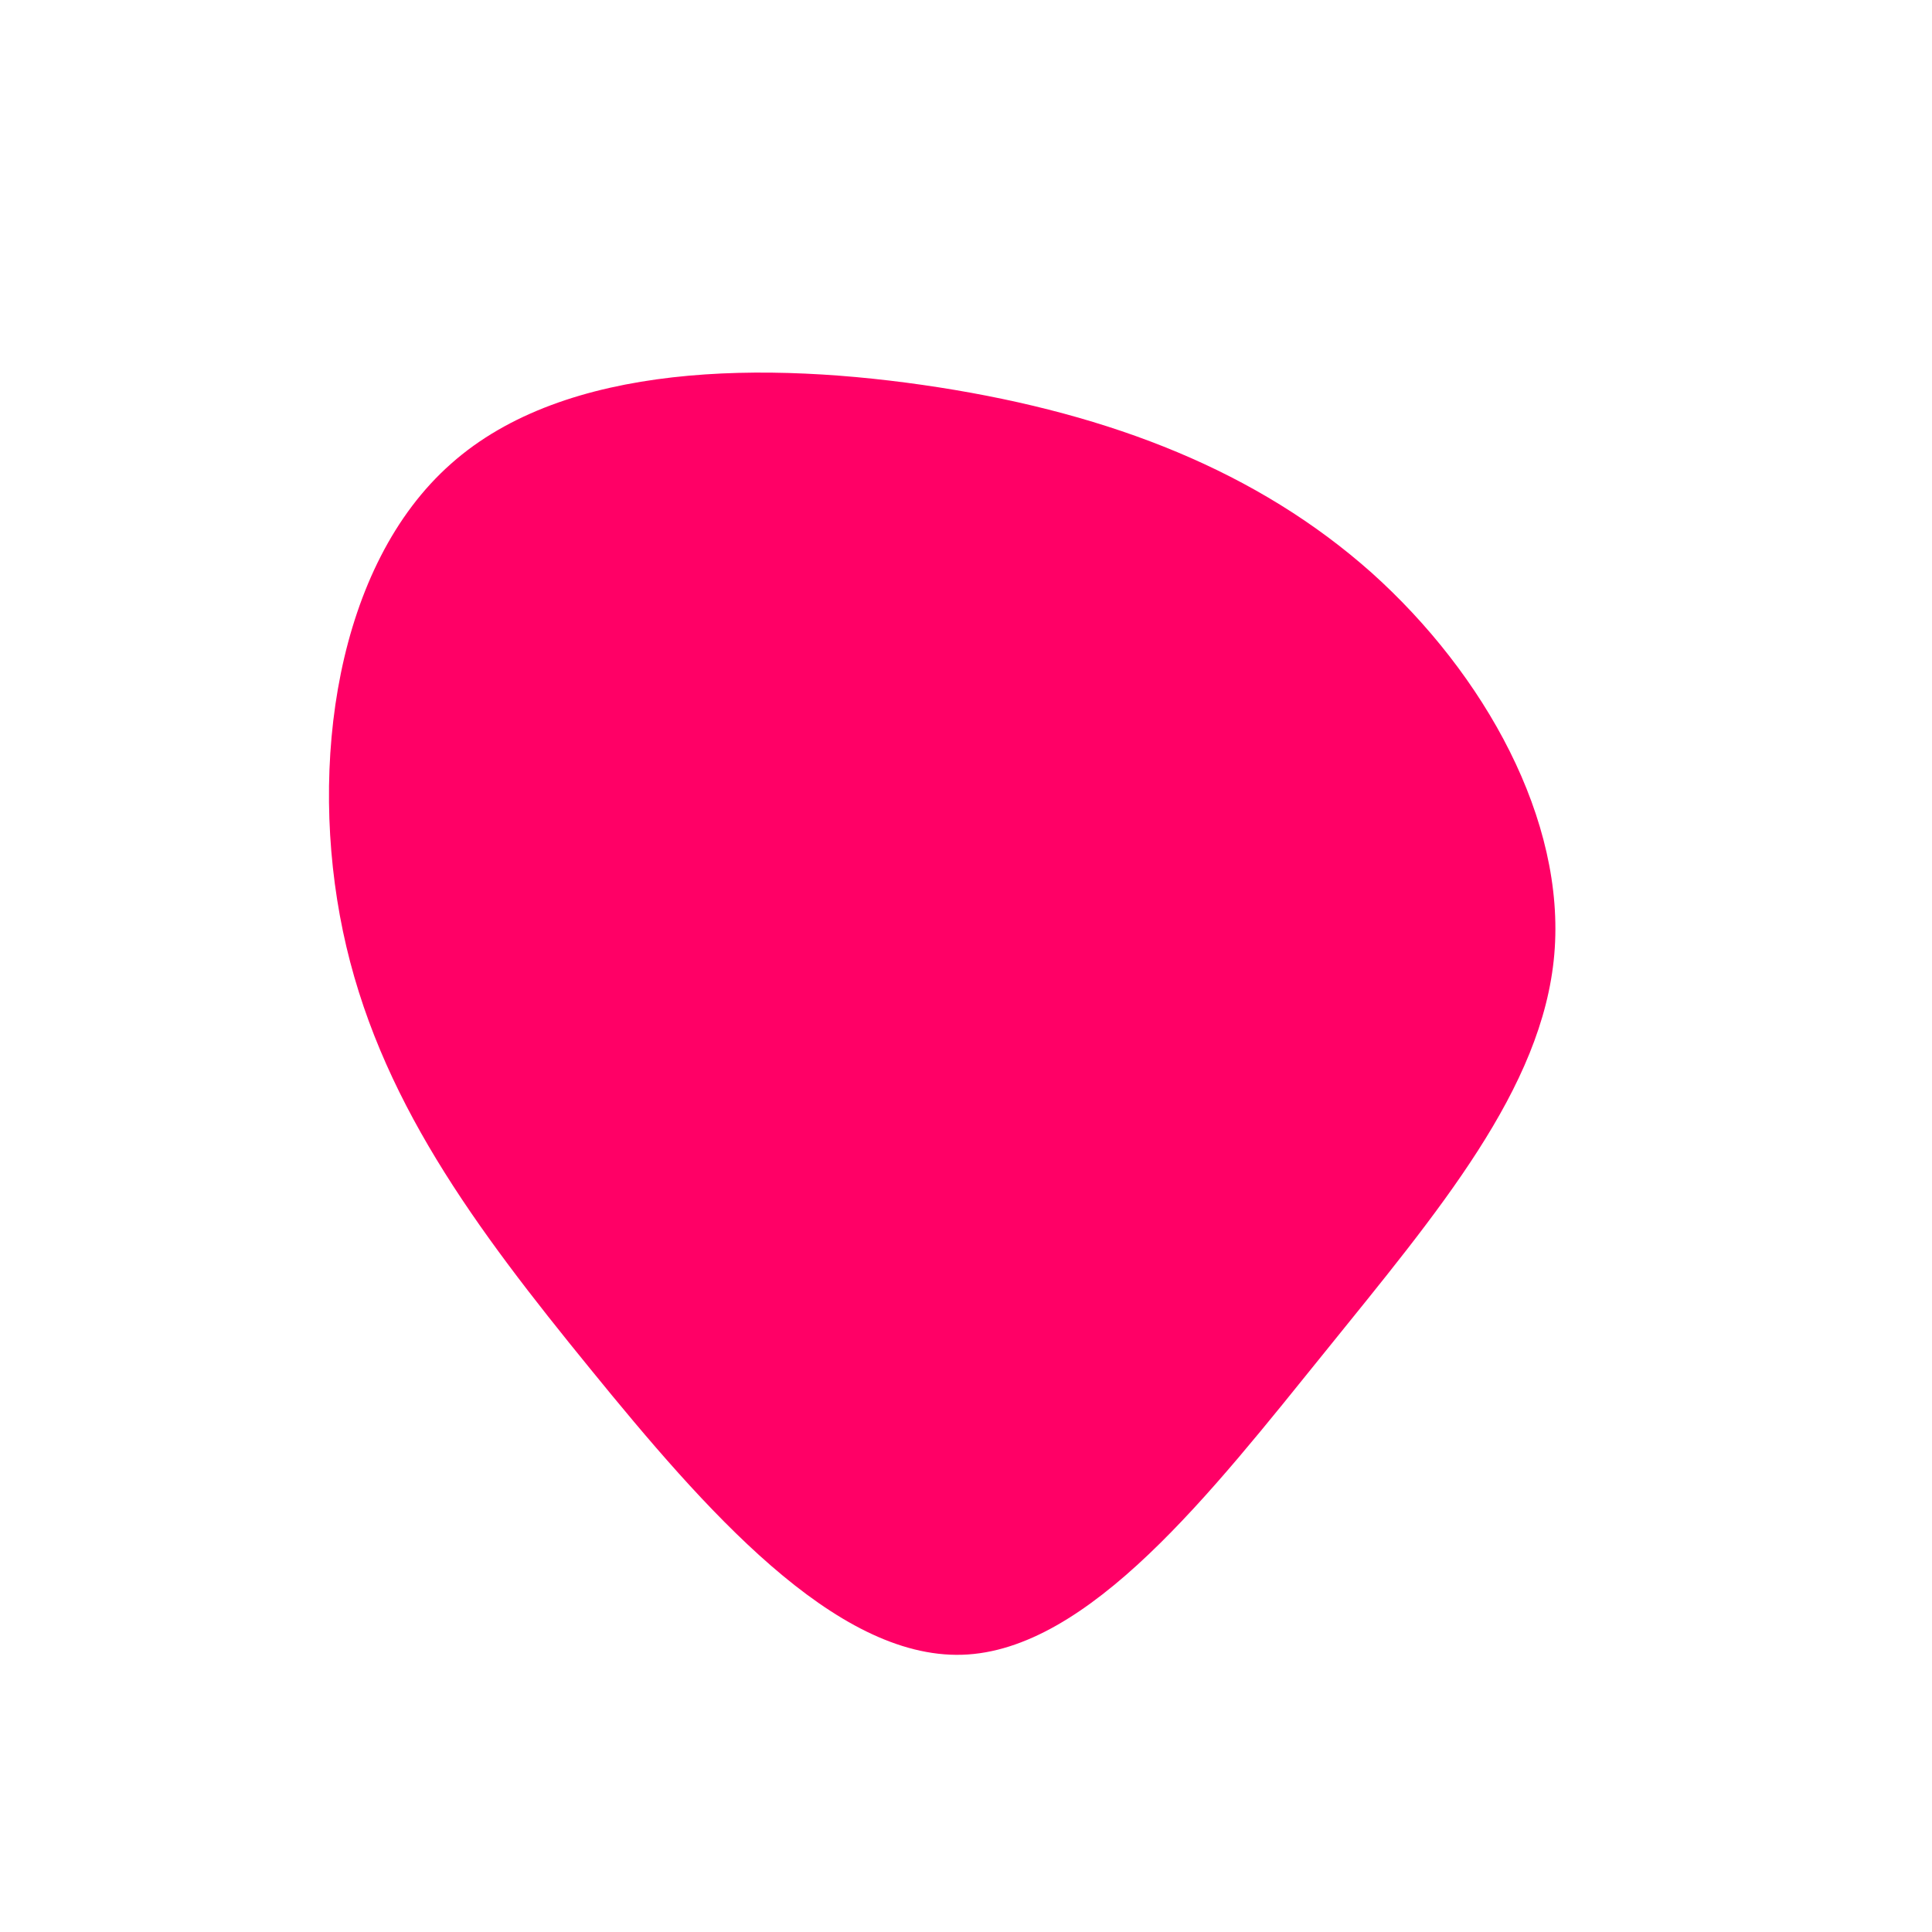 <?xml version="1.0" standalone="no"?>
<svg viewBox="0 0 200 200" xmlns="http://www.w3.org/2000/svg">
  <path fill="#FF0066" d="M42,-40.7C53.7,-30.2,62.1,-15.1,60.9,-1.2C59.7,12.7,48.9,25.4,37.2,39.9C25.4,54.5,12.7,70.9,-0.4,71.3C-13.6,71.7,-27.1,56.2,-38.9,41.7C-50.8,27.1,-60.9,13.6,-64.5,-3.6C-68.1,-20.8,-65.2,-41.5,-53.3,-52C-41.5,-62.5,-20.8,-62.7,-2.8,-59.9C15.1,-57.1,30.2,-51.2,42,-40.7Z" transform="translate(100 100)" />
</svg>
